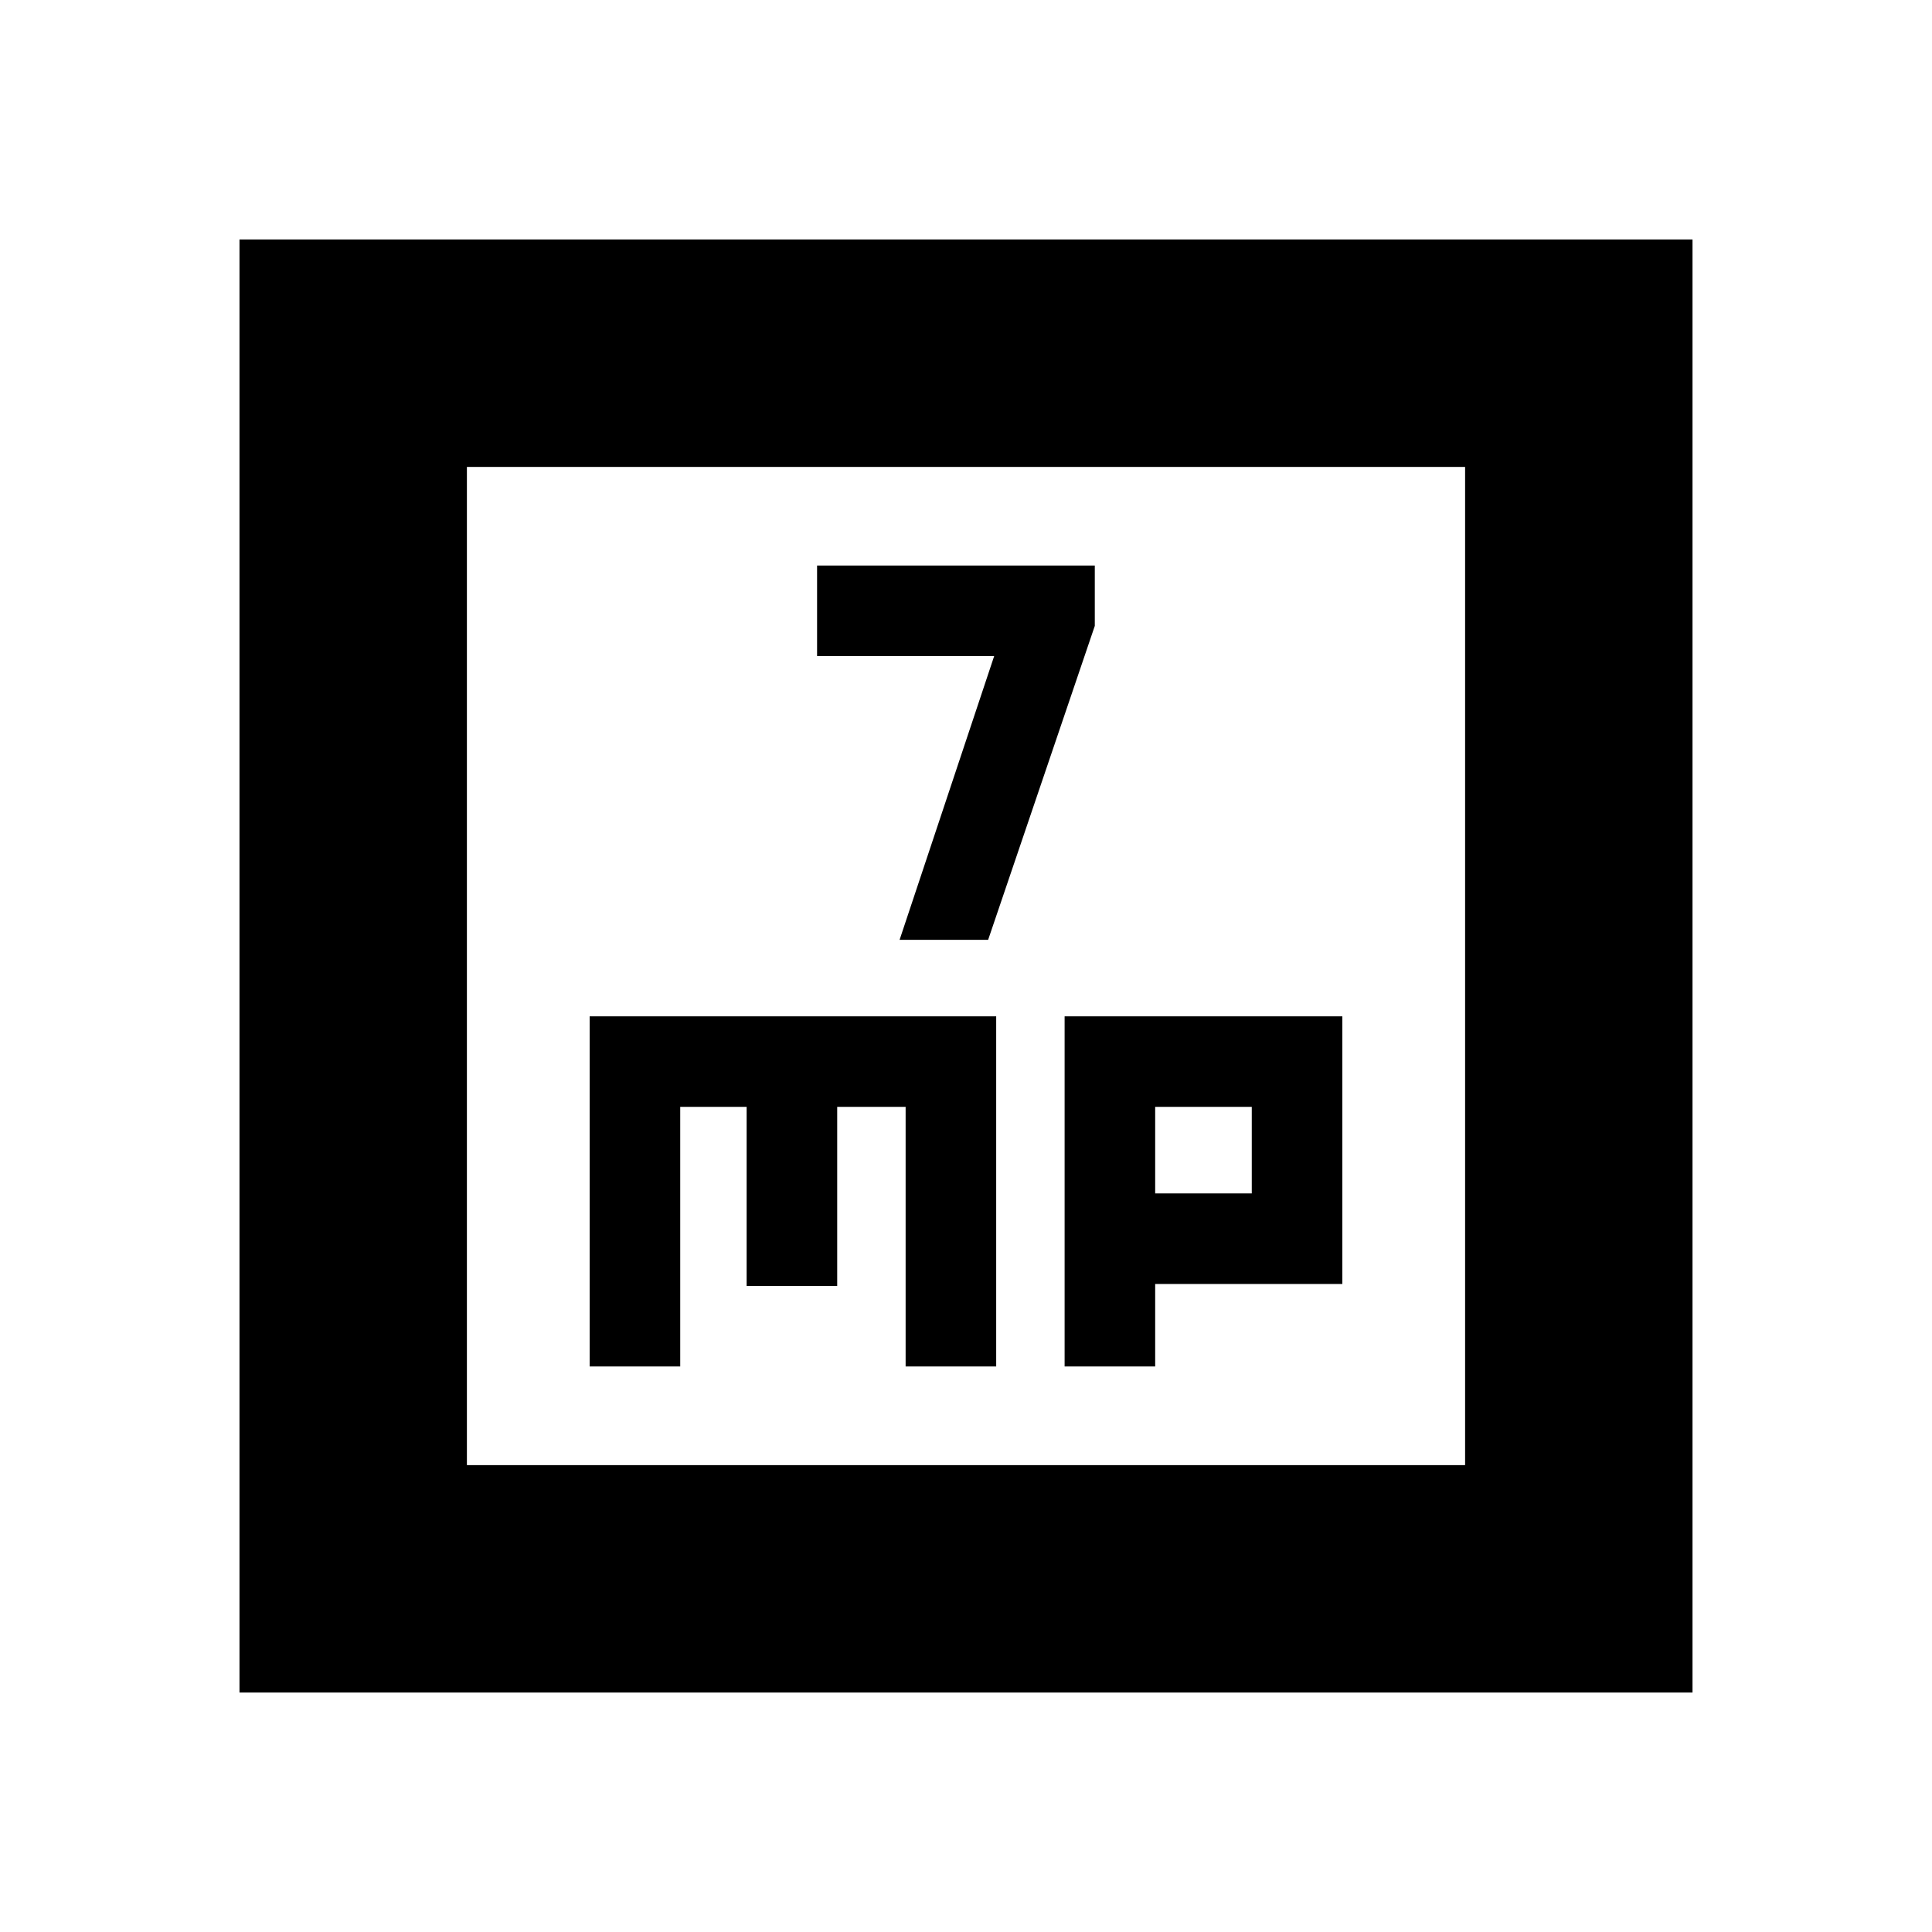 <svg xmlns="http://www.w3.org/2000/svg" height="20" viewBox="0 -960 960 960" width="20"><path d="M447-493h44l53-156v-30H406v45h88l-47 141ZM293-281h45v-129h33v89h45v-89h34v129h45v-174H293v174Zm236 0h45v-41h93v-133H529v174Zm45-86v-43h48v43h-48ZM119-119v-722h722v722H119Zm113-113h496v-496H232v496Zm0 0v-496 496Z"/></svg>